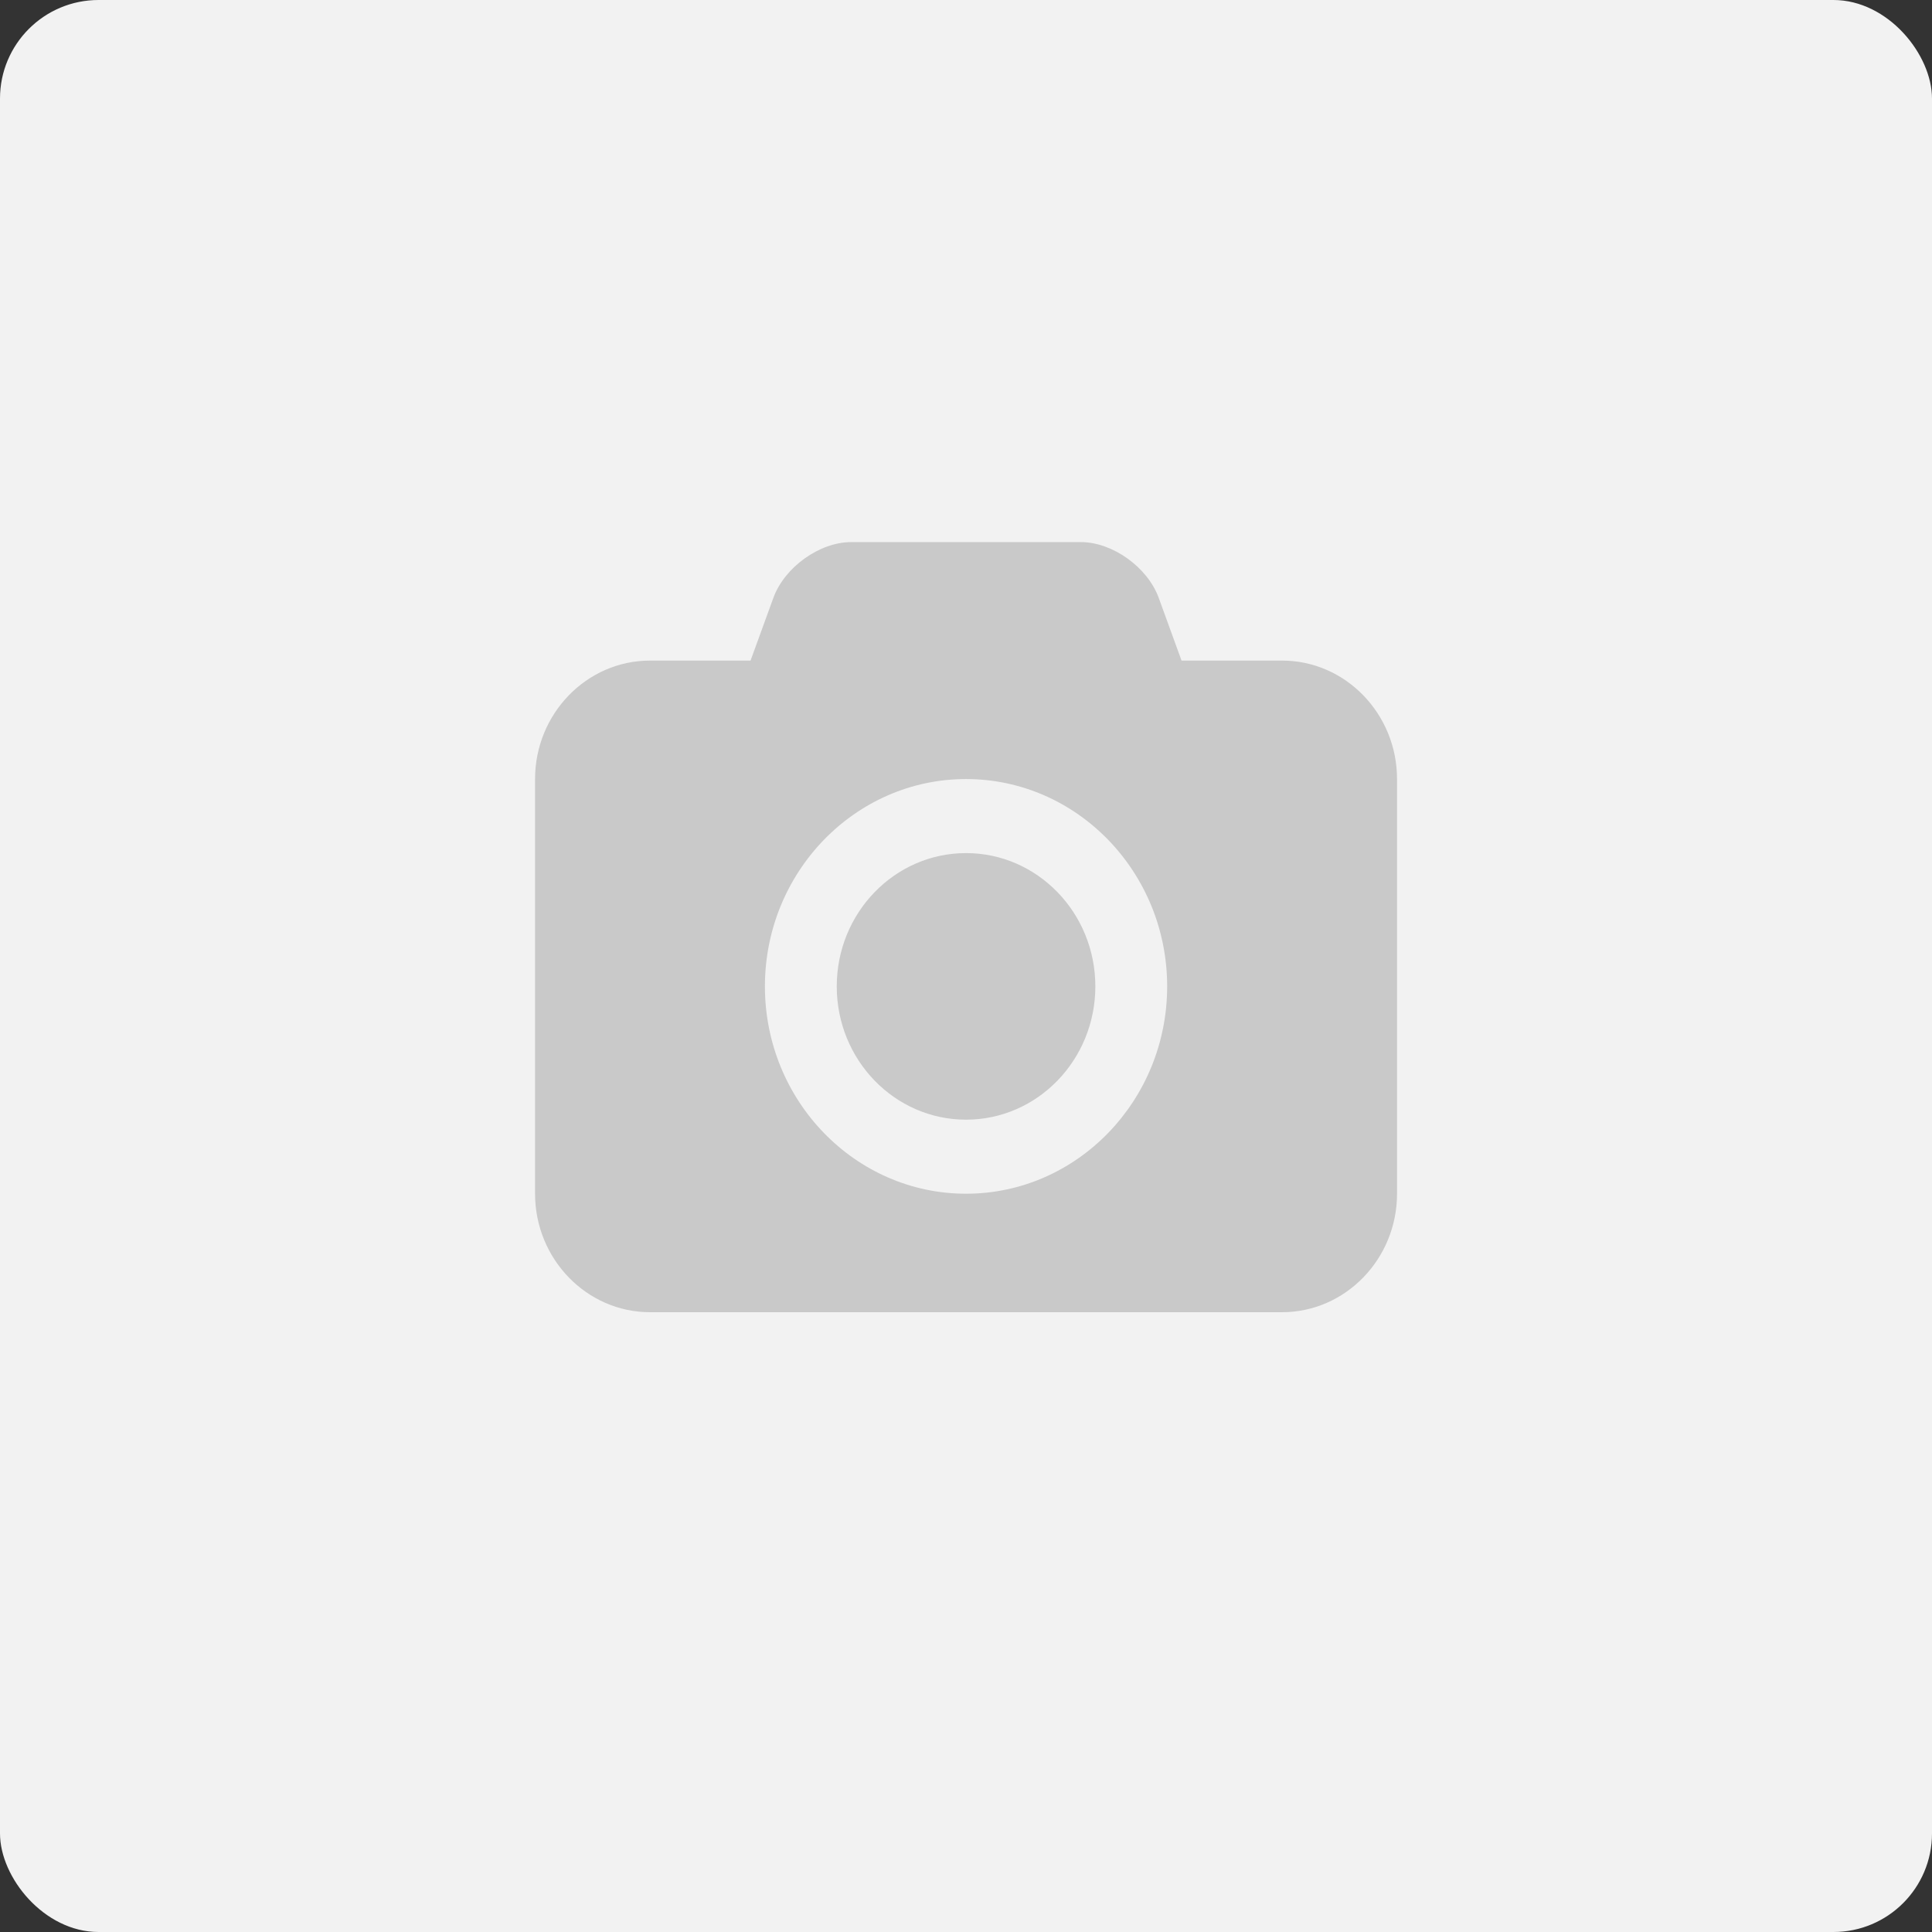 <svg width="98" height="98" viewBox="0 0 98 98" fill="none" xmlns="http://www.w3.org/2000/svg">
<rect x="0" y="0" width="98" height="98" fill="#333333" stroke="none"/>
<rect width="98" height="98" rx="5" fill="#F2F2F2"/>
<path d="M49.002 43.273C45.381 43.273 42.444 46.302 42.444 50.034C42.444 53.767 45.381 56.795 49.002 56.795C52.623 56.795 55.561 53.767 55.561 50.034C55.561 46.302 52.623 43.273 49.002 43.273ZM65.034 33.508H59.933L58.772 30.315C58.202 28.766 56.426 27.498 54.832 27.498H43.172C41.578 27.498 39.802 28.766 39.233 30.315L38.071 33.508H32.97C29.759 33.508 27.141 36.207 27.141 39.517V60.551C27.141 63.861 29.759 66.561 32.97 66.561H65.034C68.245 66.561 70.864 63.861 70.864 60.551V39.517C70.864 36.207 68.245 33.508 65.034 33.508ZM49.002 60.551C43.377 60.551 38.8 55.833 38.8 50.034C38.8 44.236 43.377 39.517 49.002 39.517C54.627 39.517 59.204 44.236 59.204 50.034C59.204 55.833 54.627 60.551 49.002 60.551Z" fill="#C9C9C9"/>
</svg>
